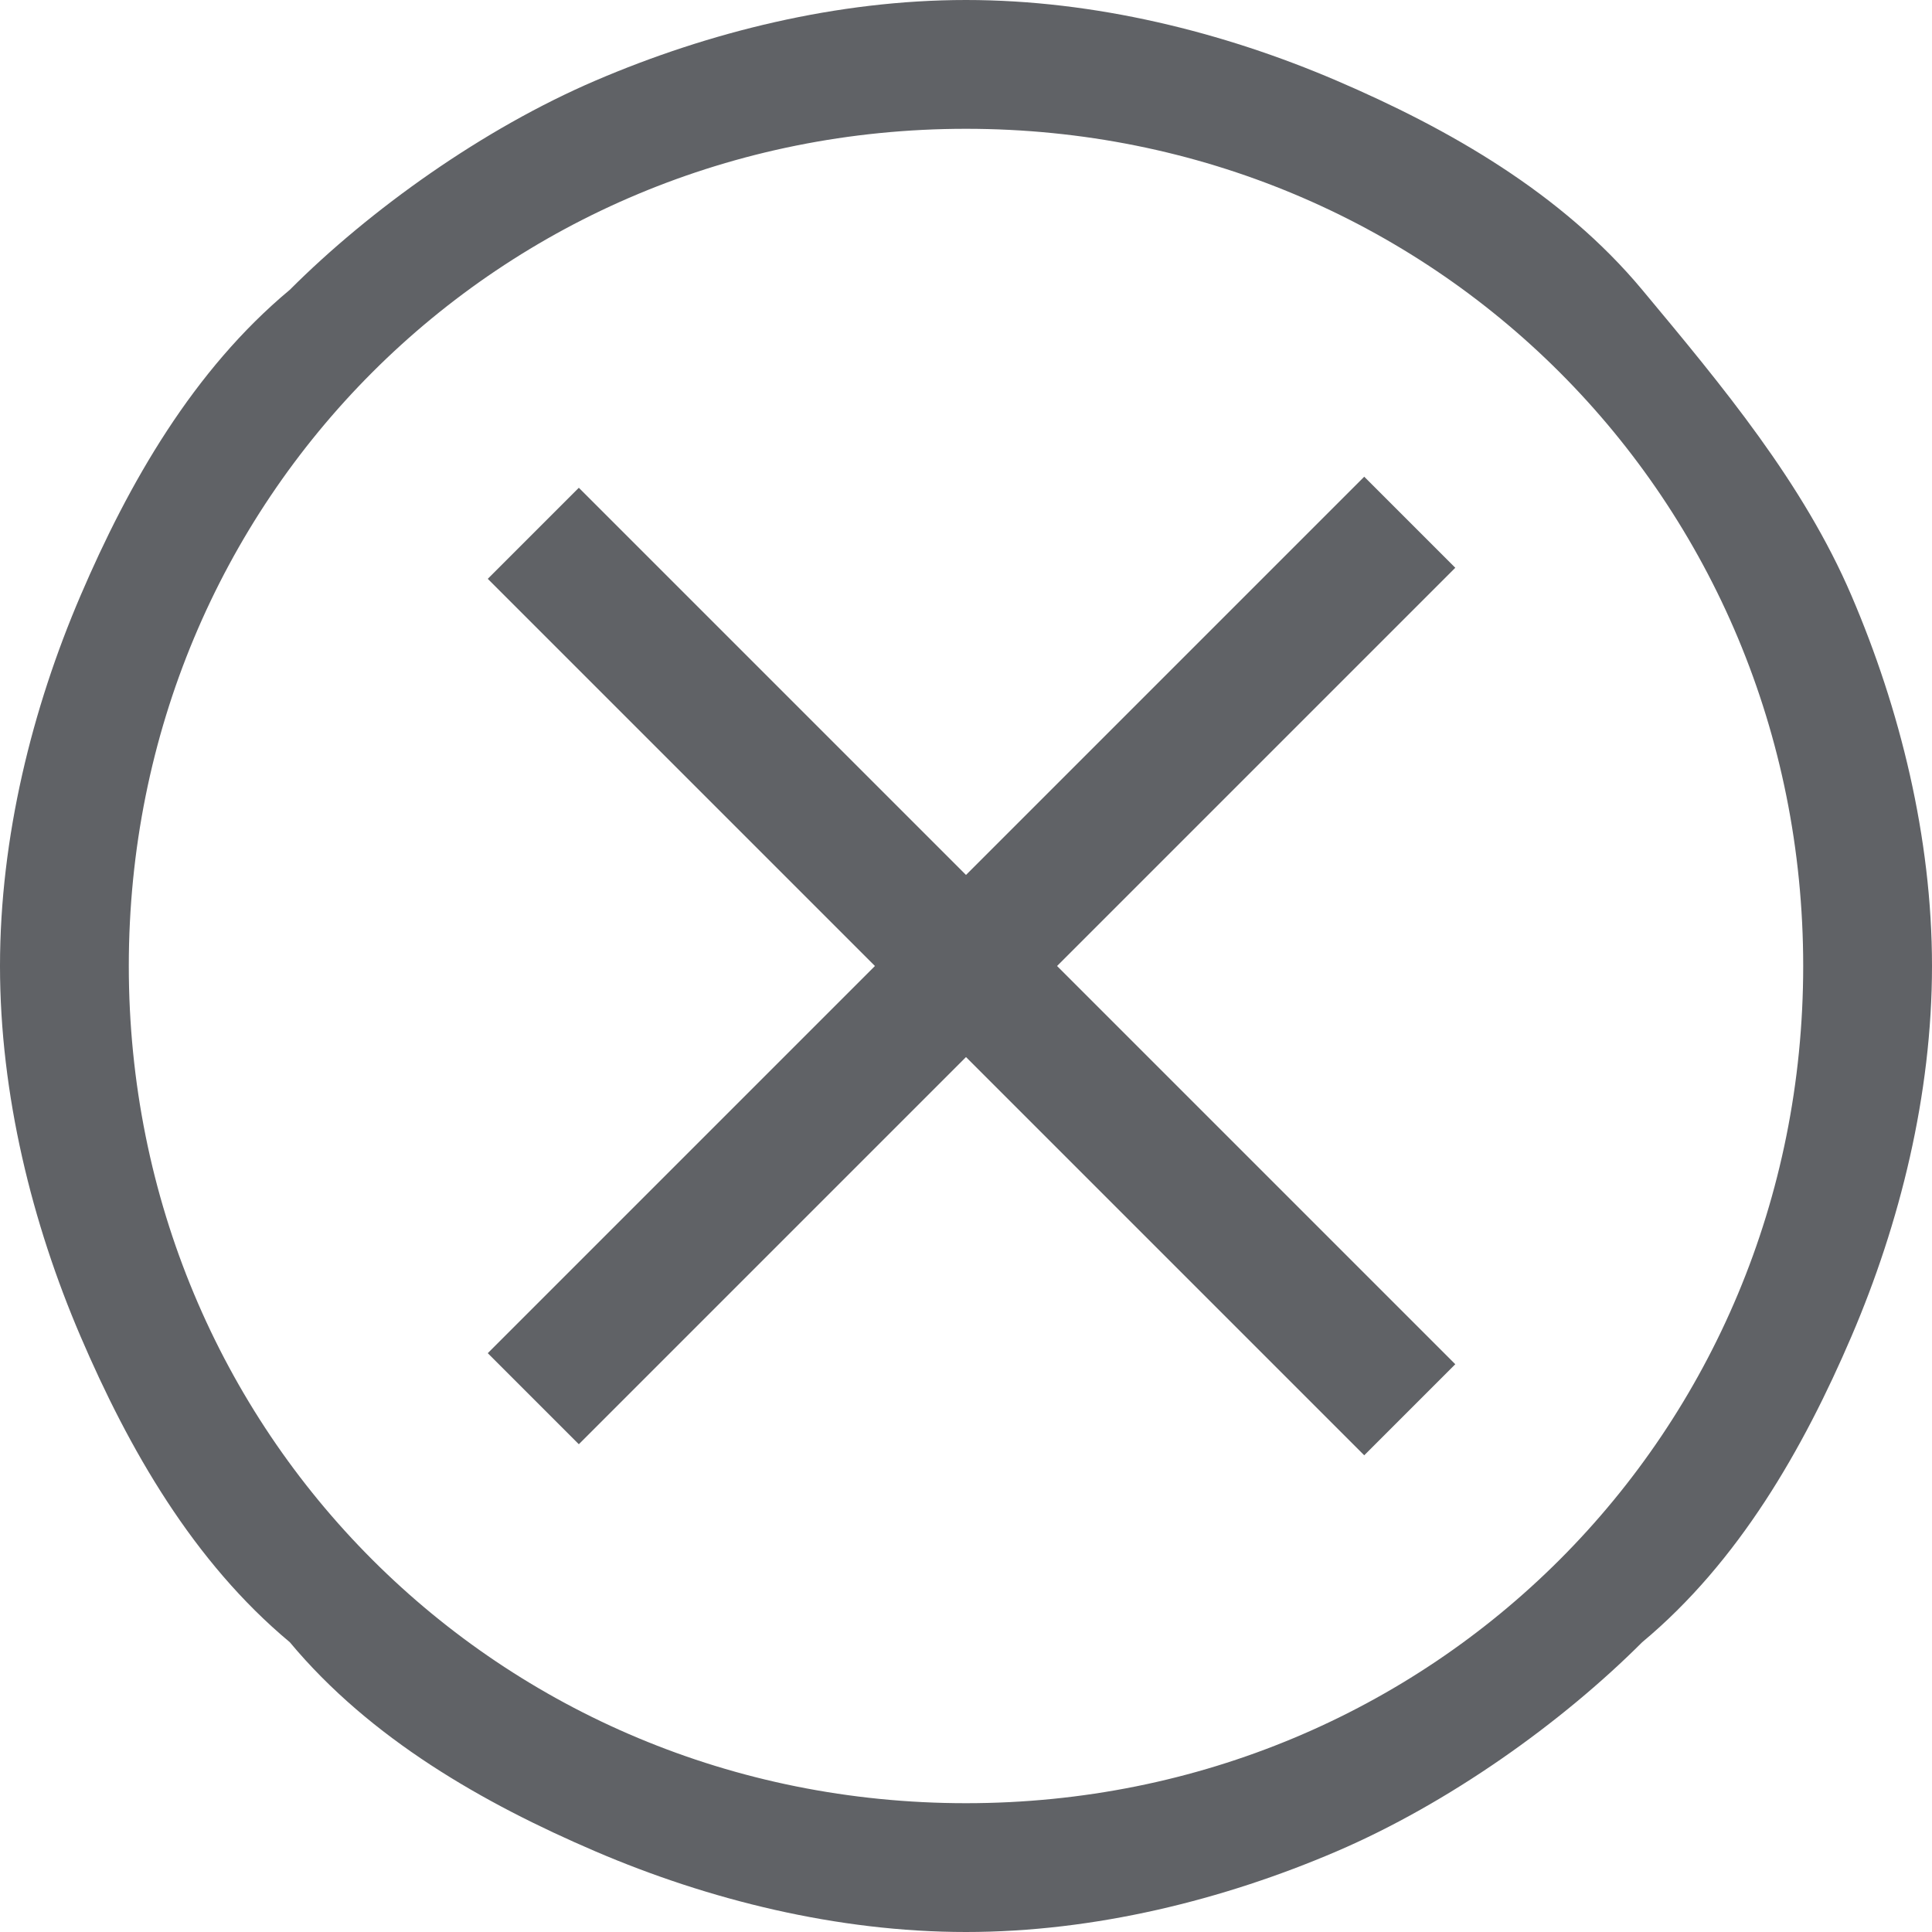 <?xml version="1.0" encoding="utf-8"?>
<!-- Generator: Adobe Illustrator 23.0.3, SVG Export Plug-In . SVG Version: 6.00 Build 0)  -->
<svg version="1.1" id="图层_1" xmlns="http://www.w3.org/2000/svg" xmlns:xlink="http://www.w3.org/1999/xlink" x="0px" y="0px"
	 width="12px" height="12px" viewBox="0 0 12 12" style="enable-background:new 0 0 12 12;" xml:space="preserve">
<style type="text/css">
	.st0{fill:#606266;}
	.st1{fill:#FAAF00;}
	.st2{fill:#299C2C;}
	.st3{fill:#BCD4F8;}
	.st4{fill:#A7C5EC;}
	.st5{fill:#F39700;}
	.st6{fill:#00699D;}
	.st7{fill:#FFFFFF;}
	.st8{fill-rule:evenodd;clip-rule:evenodd;fill:#606266;}
	.st9{fill:#ABABAB;}
	.st10{fill:#626262;}
</style>
<g>
	<rect x="5.6" y="2.2" transform="matrix(0.707 -0.707 0.707 0.707 -2.485 5.999)" class="st8" width="0.8" height="7.7"/>
	<rect x="2.2" y="5.6" transform="matrix(0.707 -0.707 0.707 0.707 -2.485 6.001)" class="st8" width="7.7" height="0.8"/>
	<path class="st0" d="M6,0.8C3.1,0.8,0.8,3.1,0.8,6c0,2.9,2.3,5.2,5.2,5.2c2.9,0,5.2-2.3,5.2-5.2C11.2,3.1,8.9,0.8,6,0.8 M6,12
		c-0.8,0-1.6-0.2-2.3-0.5c-0.7-0.3-1.4-0.7-1.9-1.3C1.2,9.7,0.8,9,0.5,8.3C0.2,7.6,0,6.8,0,6c0-0.8,0.2-1.6,0.5-2.3
		c0.3-0.7,0.7-1.4,1.3-1.9c0.5-0.5,1.2-1,1.9-1.3C4.4,0.2,5.2,0,6,0c0.8,0,1.6,0.2,2.3,0.5C9,0.8,9.7,1.2,10.2,1.8
		c0.5,0.6,1,1.2,1.3,1.9C11.8,4.4,12,5.2,12,6c0,0.8-0.2,1.6-0.5,2.3c-0.3,0.7-0.7,1.4-1.3,1.9c-0.5,0.5-1.2,1-1.9,1.3
		C7.6,11.8,6.8,12,6,12"/>
</g>
</svg>
